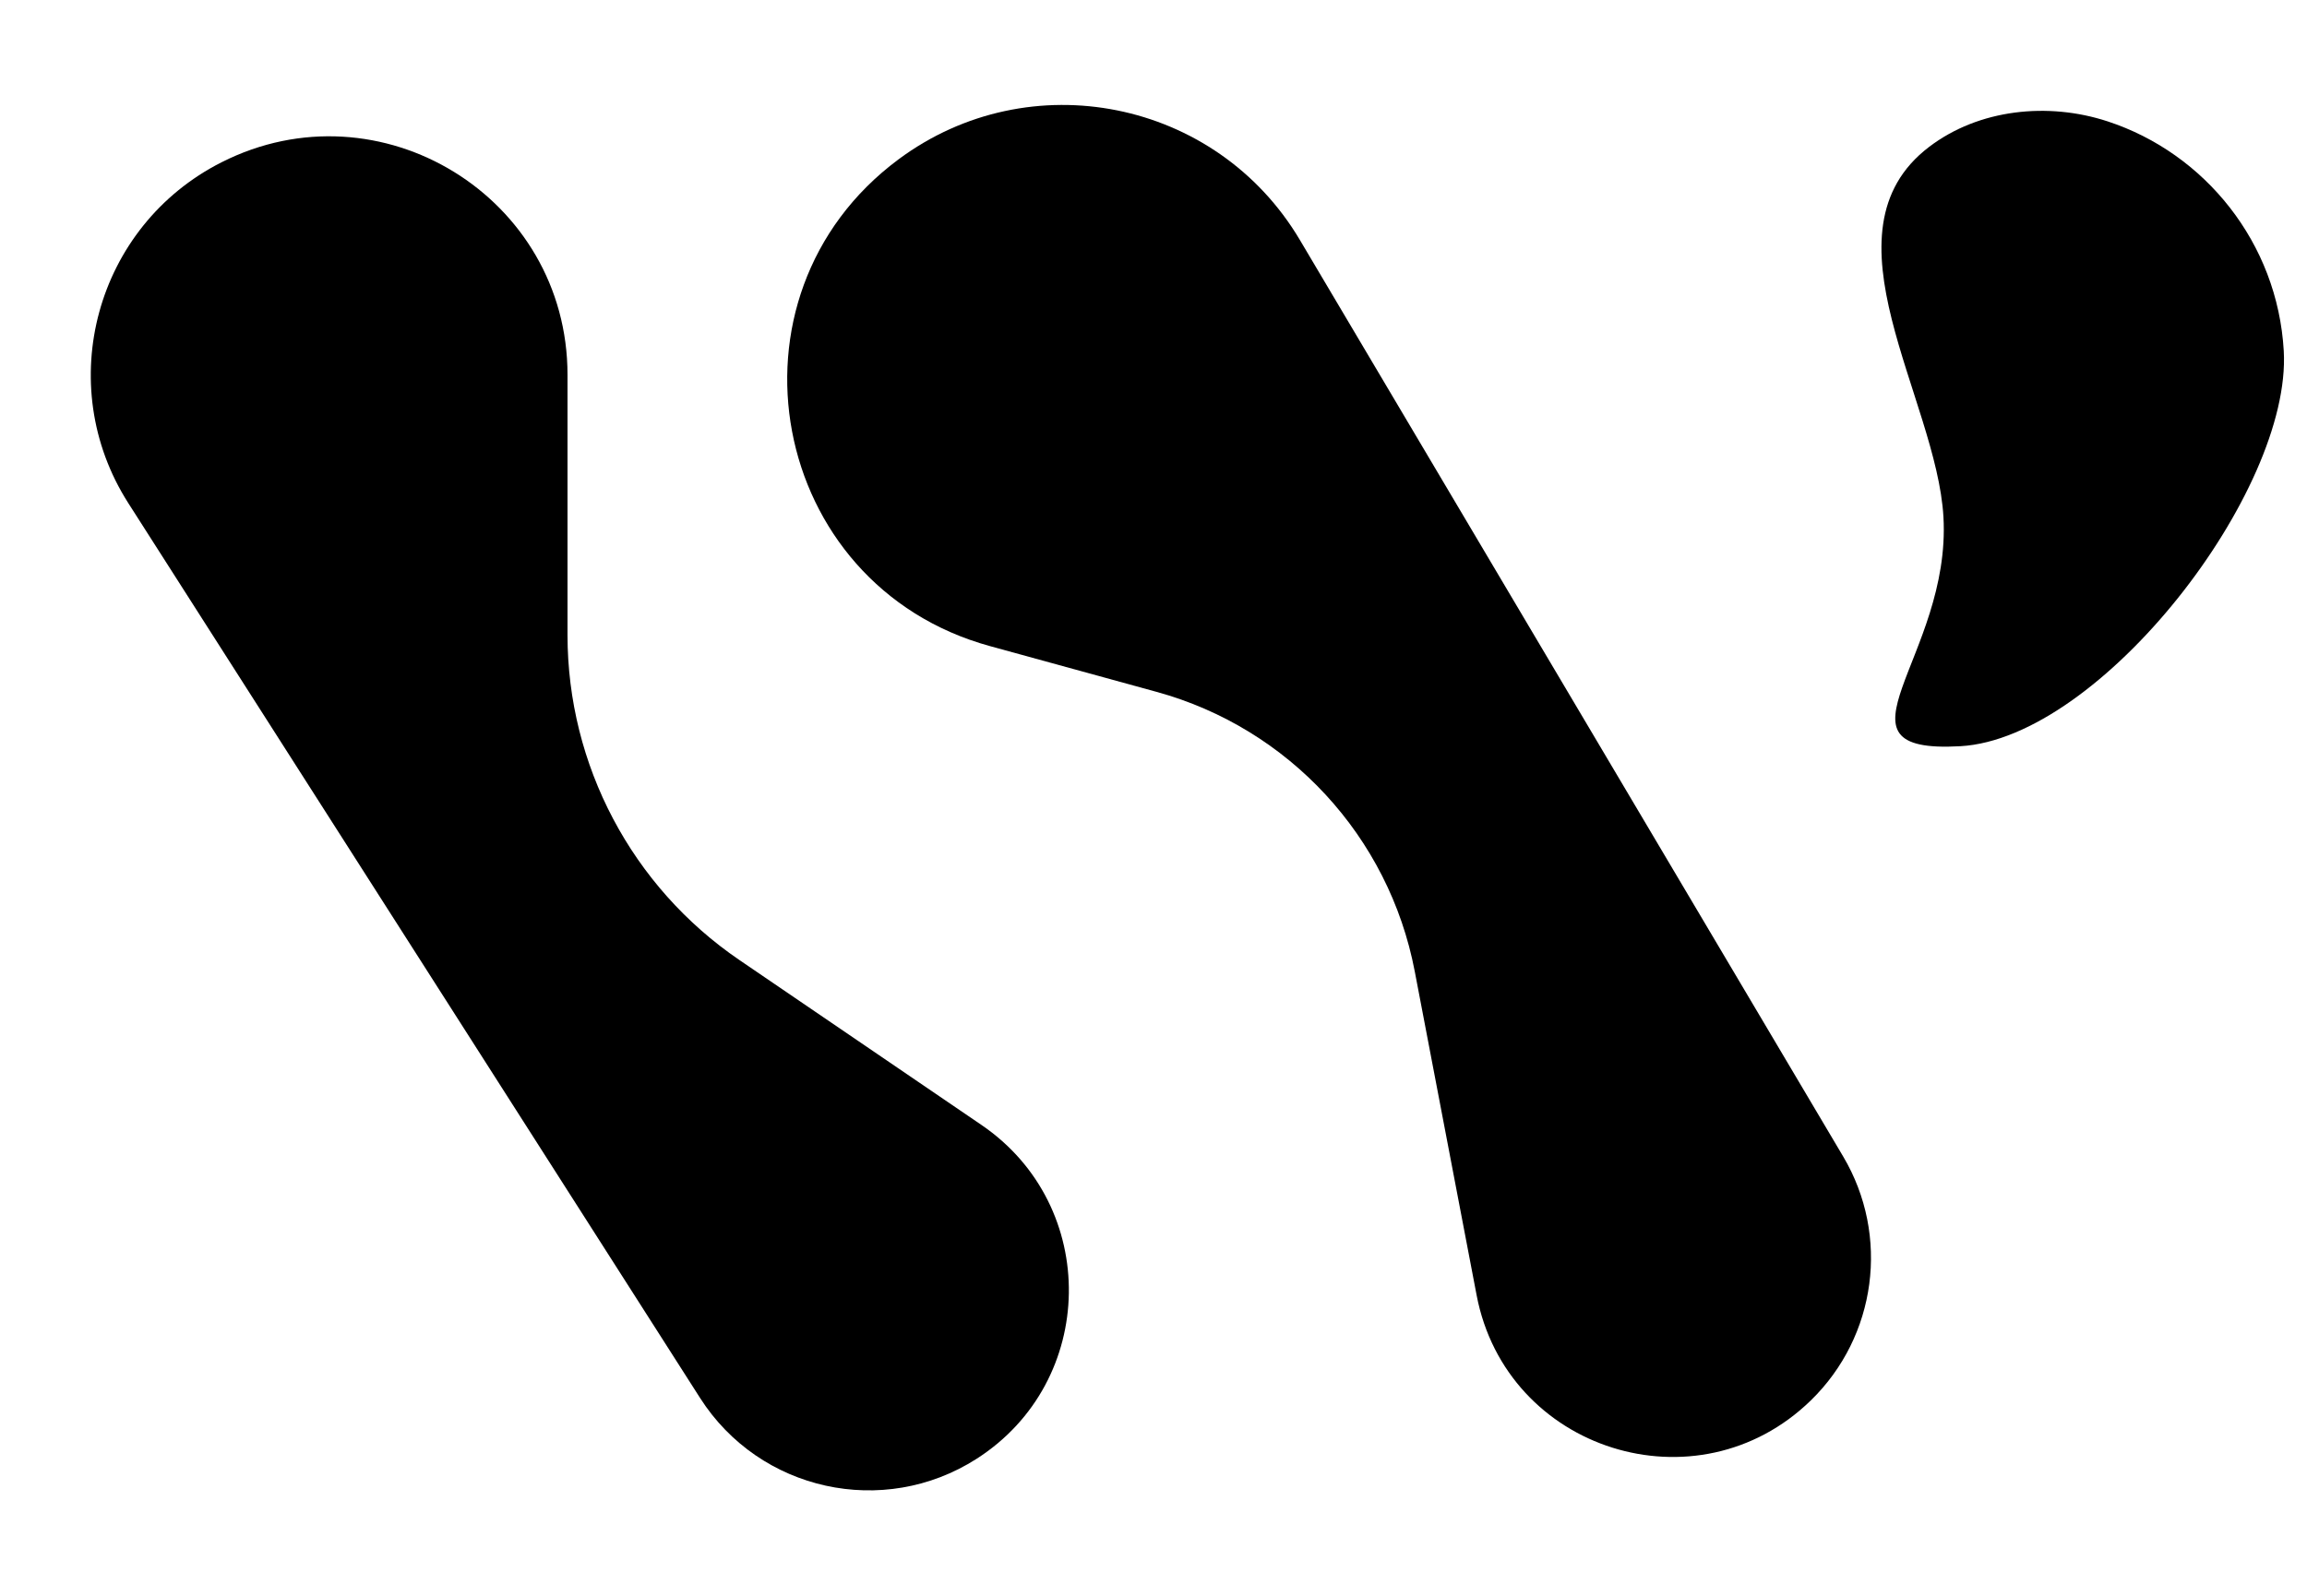 <svg width="682" height="472" viewBox="0 0 682 472" fill="none" xmlns="http://www.w3.org/2000/svg">
<path d="M384.283 70.974C359.632 29.376 304.382 18.285 265.586 47.147C211.14 87.652 227.192 173.072 292.628 191.049L341.911 204.588C381.02 215.332 410.618 247.378 418.227 287.216L436.524 383.005C445.312 429.012 501.735 446.787 535.306 414.123C554.778 395.177 558.739 365.359 544.888 341.987L384.283 70.974Z" fill="black"/>
<path d="M167.77 110.852C167.77 58.31 112.335 24.253 65.466 48.001C28.287 66.839 15.496 113.658 37.933 148.782L206.958 413.387C224.548 440.924 261.131 448.987 288.667 431.397C324.446 408.542 325.22 356.557 290.136 332.648L218.58 283.882C186.791 262.218 167.77 226.238 167.77 187.769L167.77 110.852Z" fill="black"/>
<path d="M675.13 103.761C677.513 145.293 621.087 218.272 579.555 220.655C538.023 223.037 576.907 194.372 574.524 152.84C572.507 117.684 537.204 68.644 570.27 43.45C585.004 32.224 605.473 30.116 623.072 35.893C651.803 45.325 673.297 71.808 675.13 103.761Z" fill="black"/>
</svg>
